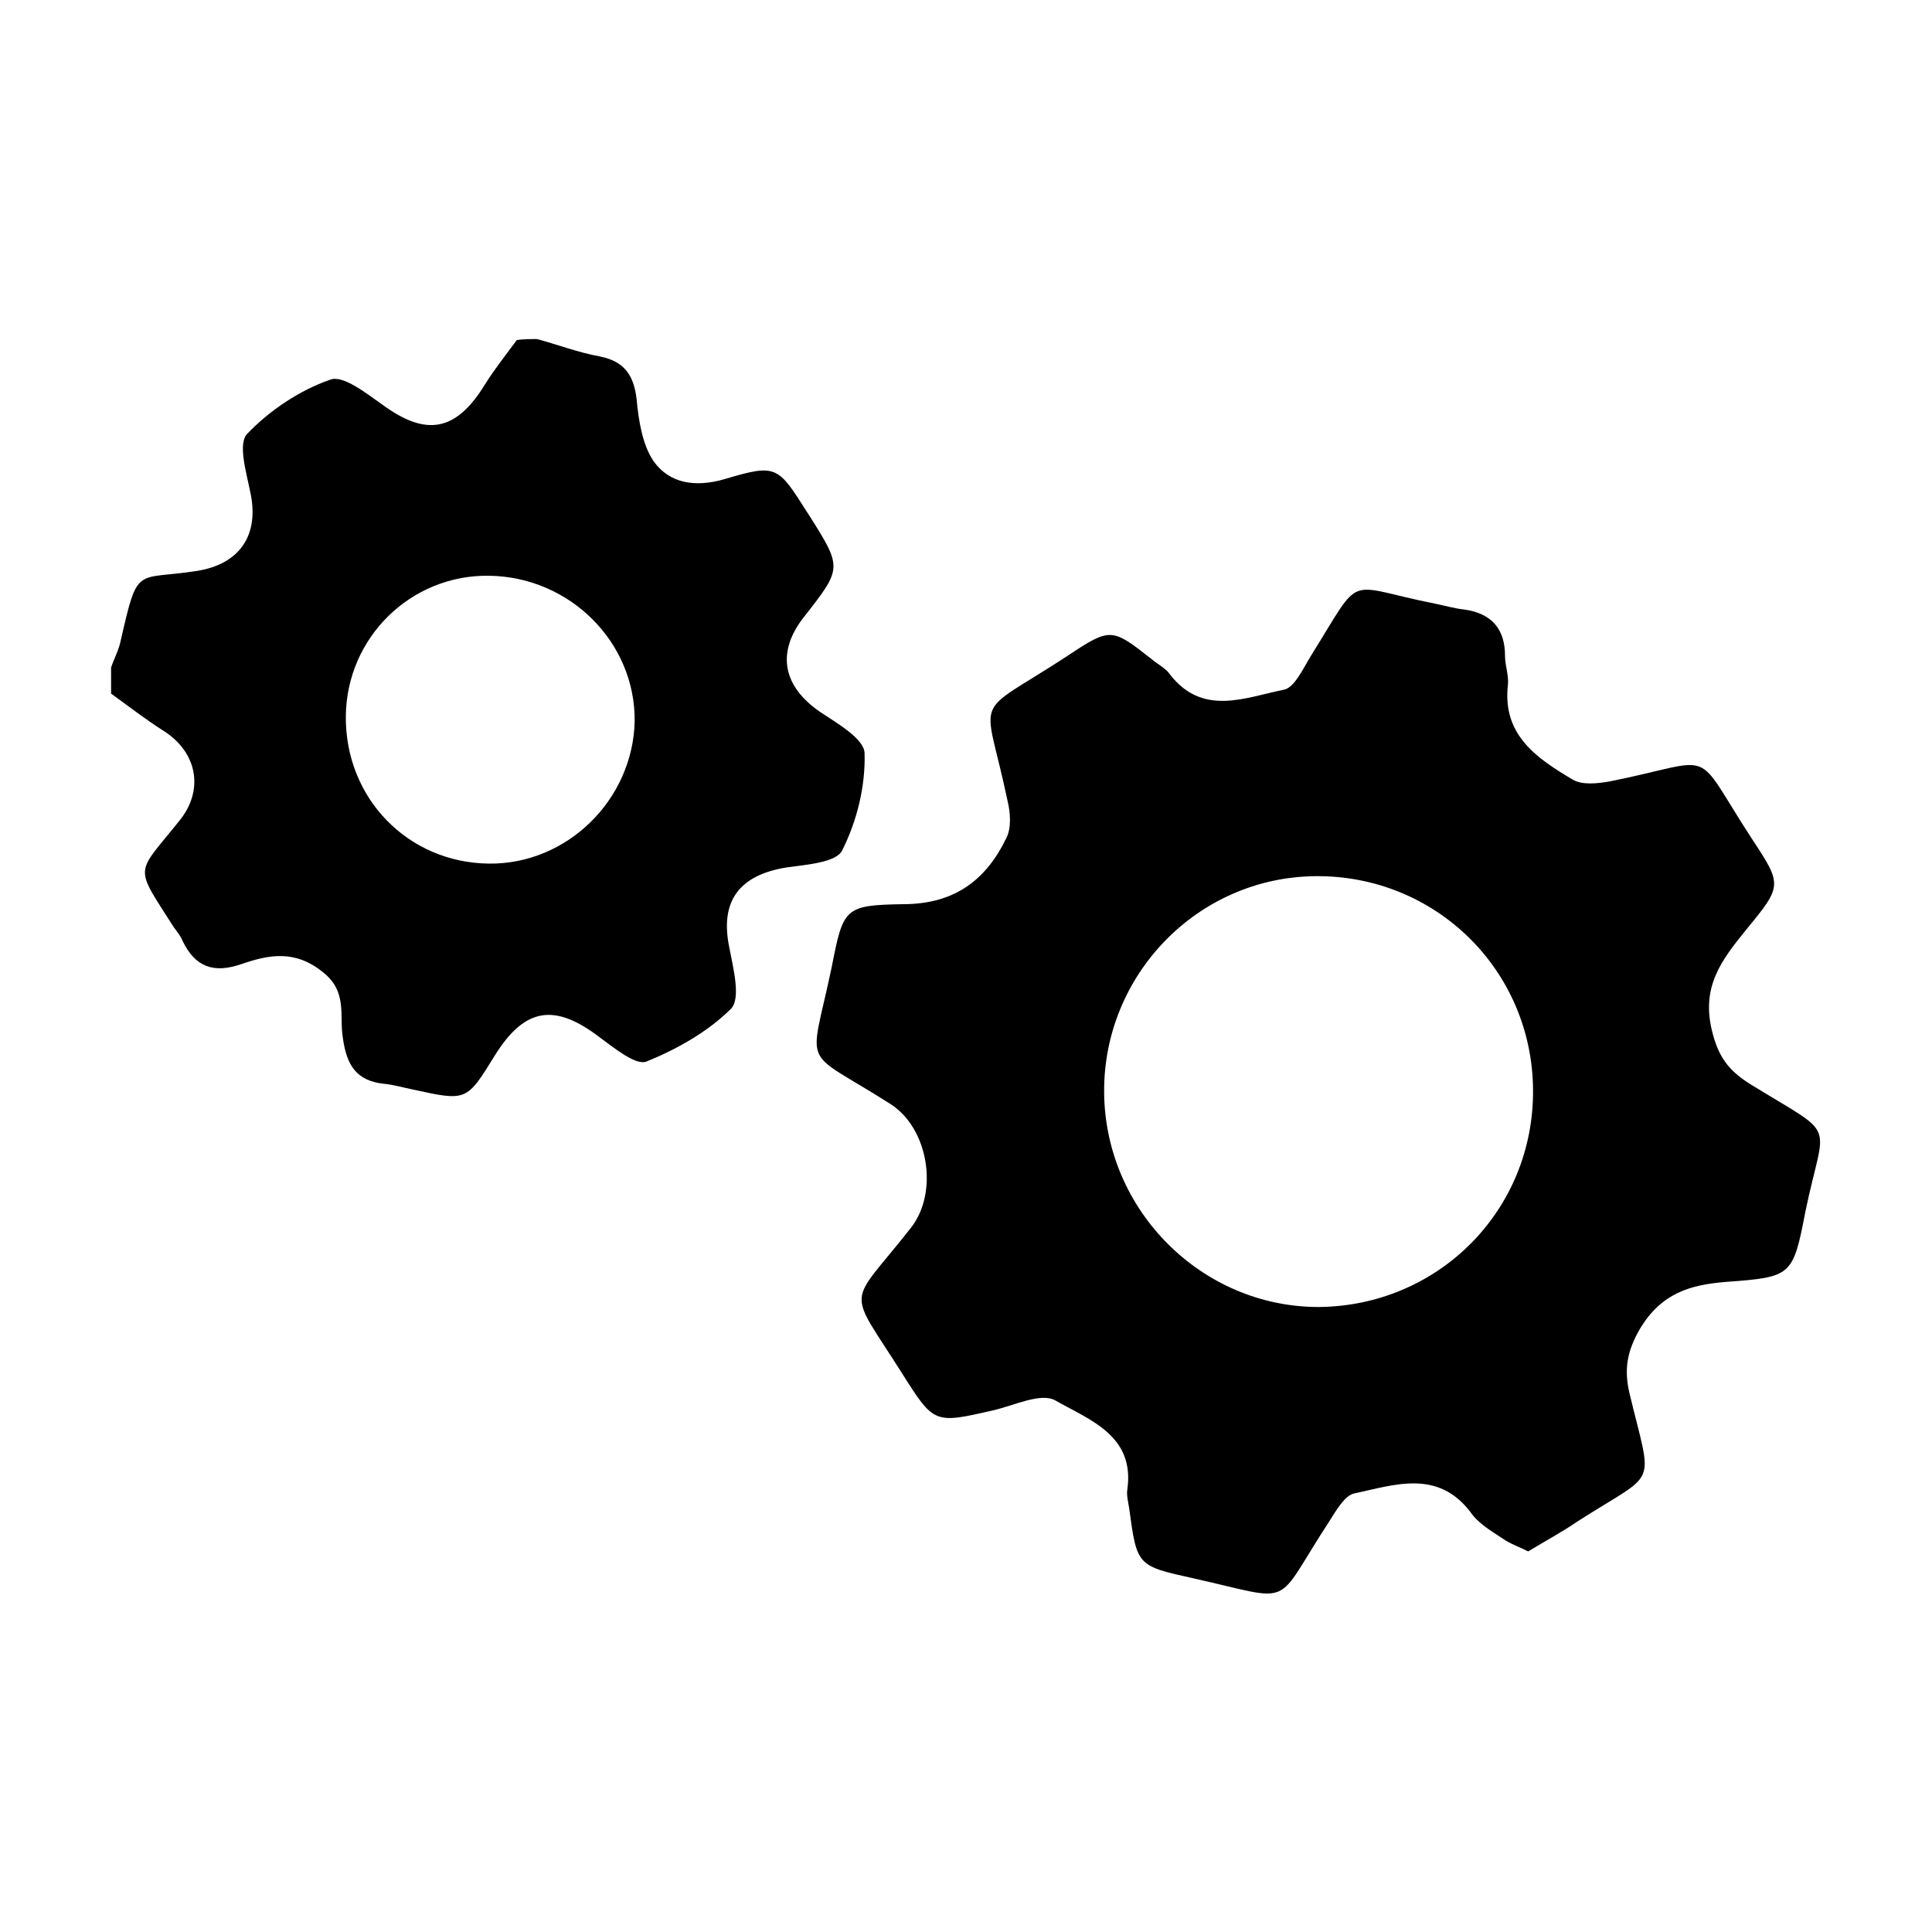 <?xml version="1.0" encoding="utf-8"?>
<!-- Generator: Adobe Illustrator 23.0.0, SVG Export Plug-In . SVG Version: 6.00 Build 0)  -->
<svg version="1.1" id="Capa_1" xmlns="http://www.w3.org/2000/svg" xmlns:xlink="http://www.w3.org/1999/xlink" x="0px" y="0px"
	 viewBox="0 0 200 200" style="enable-background:new 0 0 200 200;" xml:space="preserve">
<g>
	<path d="M55.6,35.1c2.2,0.6,4.3,1.4,6.5,1.8c2.5,0.5,3.5,1.9,3.8,4.4c0.2,2.2,0.6,4.8,1.8,6.5c1.6,2.2,4.2,2.7,7.3,1.8
		c5.4-1.6,5.5-1.4,8.6,3.5c0.1,0.1,0.1,0.2,0.2,0.3c3.4,5.4,3.4,5.4-0.6,10.5c-2.9,3.7-2.1,7.2,1.7,9.8c1.8,1.2,4.6,2.8,4.6,4.3
		c0.1,3.4-0.8,7-2.3,10c-0.6,1.3-3.7,1.5-5.8,1.8c-4.9,0.8-6.9,3.5-5.9,8.3c0.4,2.1,1.2,5.2,0.2,6.3c-2.4,2.4-5.6,4.2-8.8,5.5
		c-1.1,0.4-3.3-1.4-4.8-2.5c-4.7-3.6-7.8-3.1-10.9,1.9c-2.9,4.7-2.9,4.7-8.4,3.5c-1-0.2-2-0.5-3-0.6c-2.9-0.3-3.9-1.9-4.3-4.7
		c-0.4-2.3,0.5-4.8-2-6.8c-2.9-2.4-5.6-1.9-8.5-0.9c-2.9,1-4.8,0.3-6.1-2.4c-0.2-0.5-0.6-1-0.9-1.4c-4.2-6.6-4-5.3,0.7-11.2
		c2.4-3.1,1.7-6.9-1.7-9.1c-1.9-1.2-3.7-2.6-5.5-3.9c0-0.9,0-1.8,0-2.7c0.3-0.9,0.8-1.8,1-2.8c1.8-7.9,1.5-6.2,7.9-7.2
		c4.4-0.7,6.5-3.7,5.5-8.2c-0.4-2-1.3-5-0.3-6c2.3-2.4,5.4-4.5,8.6-5.6c1.3-0.5,3.7,1.4,5.4,2.6c4.5,3.3,7.6,2.8,10.6-2.1
		c1-1.6,2.2-3.1,3.3-4.6C54.2,35.1,54.9,35.1,55.6,35.1z M35.8,74.1c-0.1,8.5,6.4,15.2,14.8,15.3c8.1,0.1,14.9-6.6,15.1-14.7
		c0.1-8.2-6.7-15-15.1-15.1C42.5,59.5,35.9,66,35.8,74.1z"/>
	<path d="M158.2,160.6c-1-0.5-1.9-0.8-2.6-1.3c-1.2-0.8-2.6-1.6-3.4-2.8c-3.4-4.4-7.8-2.8-12-1.9c-1,0.2-1.9,1.8-2.6,2.9
		c-5.9,9-3.3,8.3-14,5.9c-5.9-1.3-5.9-1.3-6.7-7.2c-0.1-0.7-0.3-1.4-0.2-2c0.8-5.6-3.9-7.2-7.4-9.2c-1.5-0.9-4.3,0.5-6.5,1
		c-6.1,1.4-6.1,1.4-9.4-3.8c-5.8-9.2-5.7-6.7,0.9-15.1c2.9-3.7,1.8-10.3-2.1-12.8c-9.4-6-8.4-3.2-6.1-14.2c1.2-6.1,1.3-6.4,7.4-6.5
		c5.3,0,8.6-2.5,10.7-6.9c0.5-1,0.4-2.6,0.1-3.8c-2.4-11.5-3.9-8.4,6.2-15c4.5-3,4.6-2.9,8.8,0.4c0.6,0.5,1.4,0.9,1.8,1.5
		c3.4,4.4,7.8,2.4,11.8,1.6c1.1-0.2,2-2.2,2.8-3.5c5.5-8.8,3.3-7.3,12.9-5.4c1,0.2,2,0.5,3,0.6c2.8,0.4,4.2,2,4.2,4.8
		c0,1,0.4,2,0.3,3c-0.6,5.2,3,7.6,6.7,9.8c1,0.6,2.6,0.4,3.8,0.2c11.5-2.3,8.4-3.8,14.8,6c3.1,4.7,3.1,4.8-0.6,9.3
		c-2.6,3.2-4.8,6-3.5,10.8c0.7,2.7,1.9,4,4,5.3c9.1,5.6,7.6,3.4,5.6,13.1c-1.3,6.7-1.4,6.8-8.2,7.3c-3.8,0.3-6.7,1.2-8.9,4.8
		c-1.4,2.4-1.7,4.3-1.1,6.8c2.4,10,3,7.8-5.4,13.2C161.7,158.6,160,159.5,158.2,160.6z M158.7,112.8c-0.1-12.4-10.1-22.2-22.5-22.1
		c-12.2,0.1-22,10.2-21.9,22.4c0.1,12.2,10.1,22.2,22.2,22.2C148.9,135.2,158.8,125.3,158.7,112.8z"/>
</g>
</svg>

